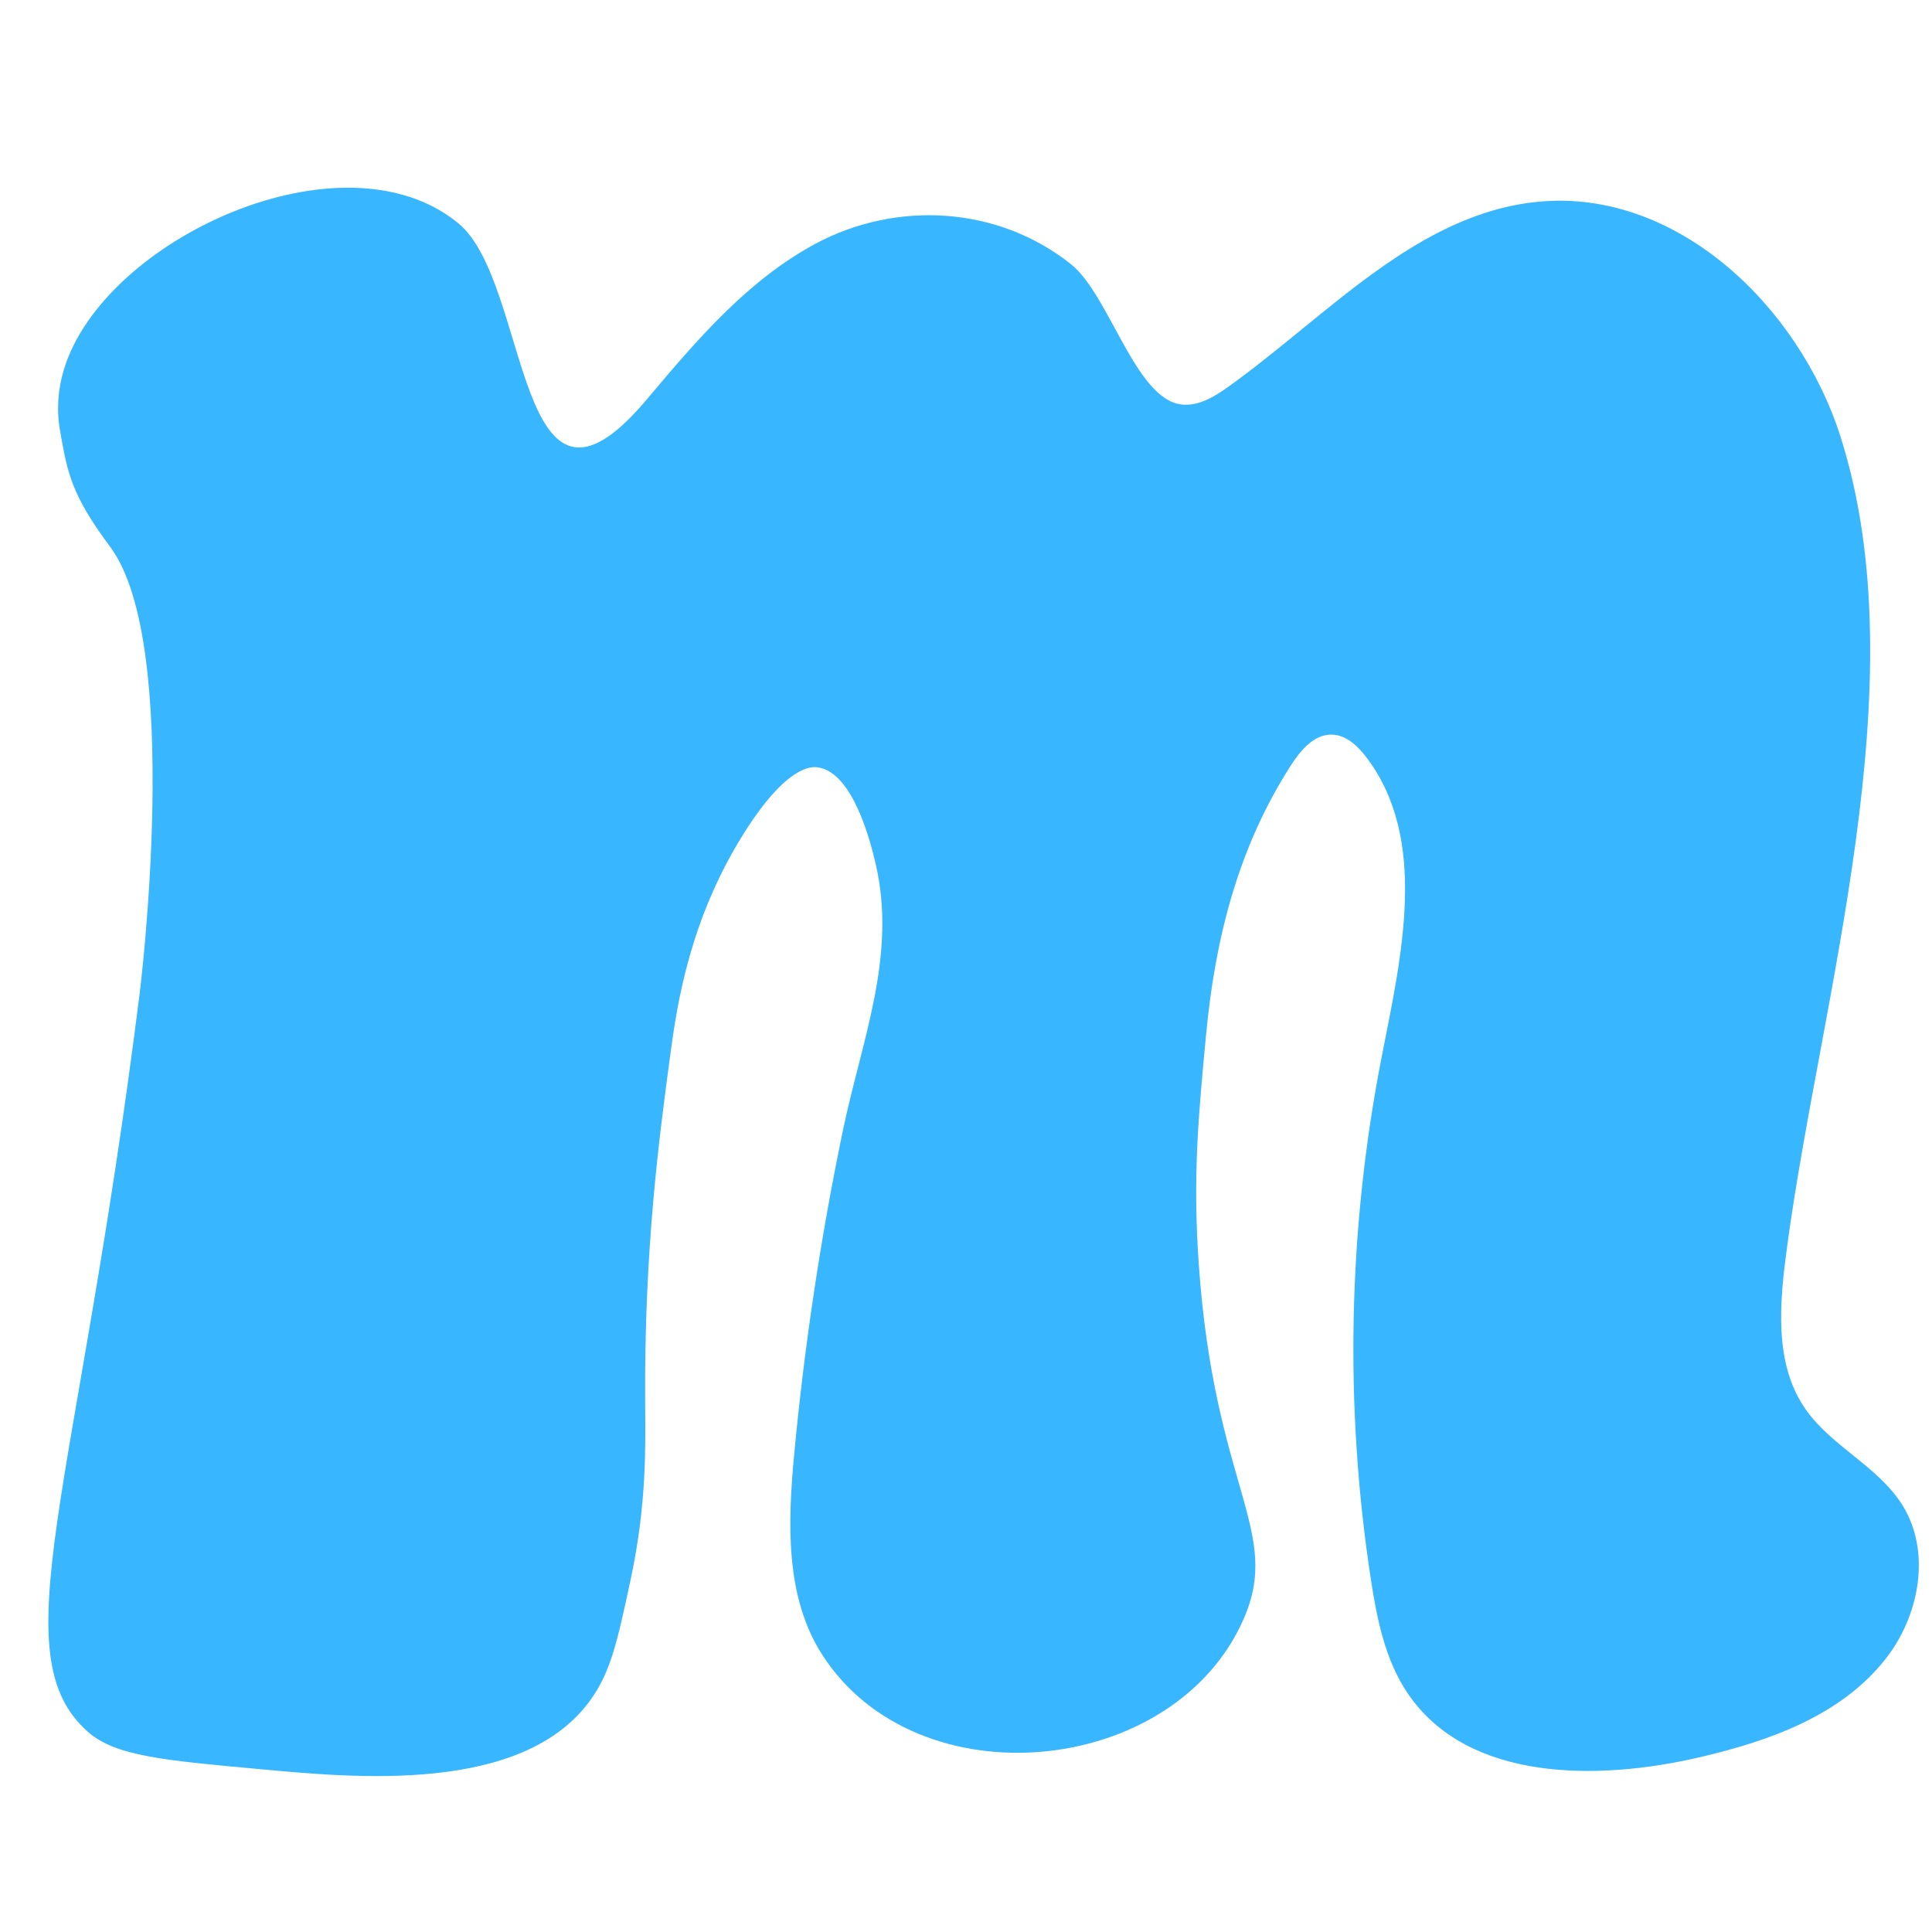 <svg xmlns="http://www.w3.org/2000/svg" xmlns:xlink="http://www.w3.org/1999/xlink" width="500" zoomAndPan="magnify" viewBox="0 0 375 375" height="500" preserveAspectRatio="xMidYMid meet" version="1.0"><path fill="#38b6ff" d="M 88.945 43.324 C 103.09 54.934 99.887 108.023 125.523 77.547 C 135.129 66.129 145.051 54.445 158.18 47.367 C 173.969 38.859 193.734 39.98 207.898 51.305 C 215.34 57.25 220.379 77.484 229.328 78.512 C 232.664 78.895 235.781 76.965 238.504 75.008 C 257.777 61.188 275.113 41.344 298.734 39.145 C 325.371 36.668 349.121 59.285 357.238 84.746 C 372.48 132.574 353.371 193.672 346.875 241.969 C 345.438 252.66 344.246 264.469 350.344 273.367 C 355.367 280.695 364.453 284.535 369.195 292.051 C 374.934 301.145 372.59 313.684 365.902 322.109 C 357.191 333.094 343.301 337.938 330.121 341.031 C 310.004 345.75 284.871 345.805 273.27 328.727 C 268.871 322.25 267.277 314.32 266.09 306.582 C 260.93 272.973 261.645 238.473 268.191 205.105 C 272.051 185.422 277.336 162.922 265.188 146.957 C 263.523 144.766 261.262 142.648 258.508 142.59 C 255.035 142.516 252.434 145.645 250.555 148.566 C 240.34 164.441 235.867 182.133 234.109 200.711 C 232.602 216.621 231.5 228.266 232.668 245.199 C 235.68 288.953 248.941 297.121 241.352 314.336 C 227.84 344.98 178.023 349.836 159.602 321.199 C 152.371 309.957 152.906 295.57 154.152 282.27 C 156.133 261.188 159.289 240.219 163.594 219.484 C 167.219 202.004 174.176 185.453 169.93 167.523 C 169.133 164.176 165.73 149.785 158.625 148.926 C 157.504 148.789 152.656 148.551 144.309 161.867 C 133.98 178.348 131.473 194.574 130.168 204.238 C 127.918 220.977 125.043 242.359 125.223 272.039 C 125.273 280.578 125.59 291.758 122.395 306.648 C 119.848 318.516 118.574 324.449 114.621 329.953 C 101.367 348.406 68.367 345.027 50.293 343.375 C 31.723 341.68 22.438 340.832 17.141 336.211 C -0.023 321.238 14.961 289.586 27.102 192.887 C 27.102 192.887 35.598 125.246 21.398 106.16 C 13.805 95.949 13.105 91.832 11.656 83.605 C 10.938 79.535 11.25 75.559 12.395 71.75 C 20 46.453 66.523 24.926 88.945 43.324 Z M 88.945 43.324 " fill-opacity="1" fill-rule="nonzero"/></svg>